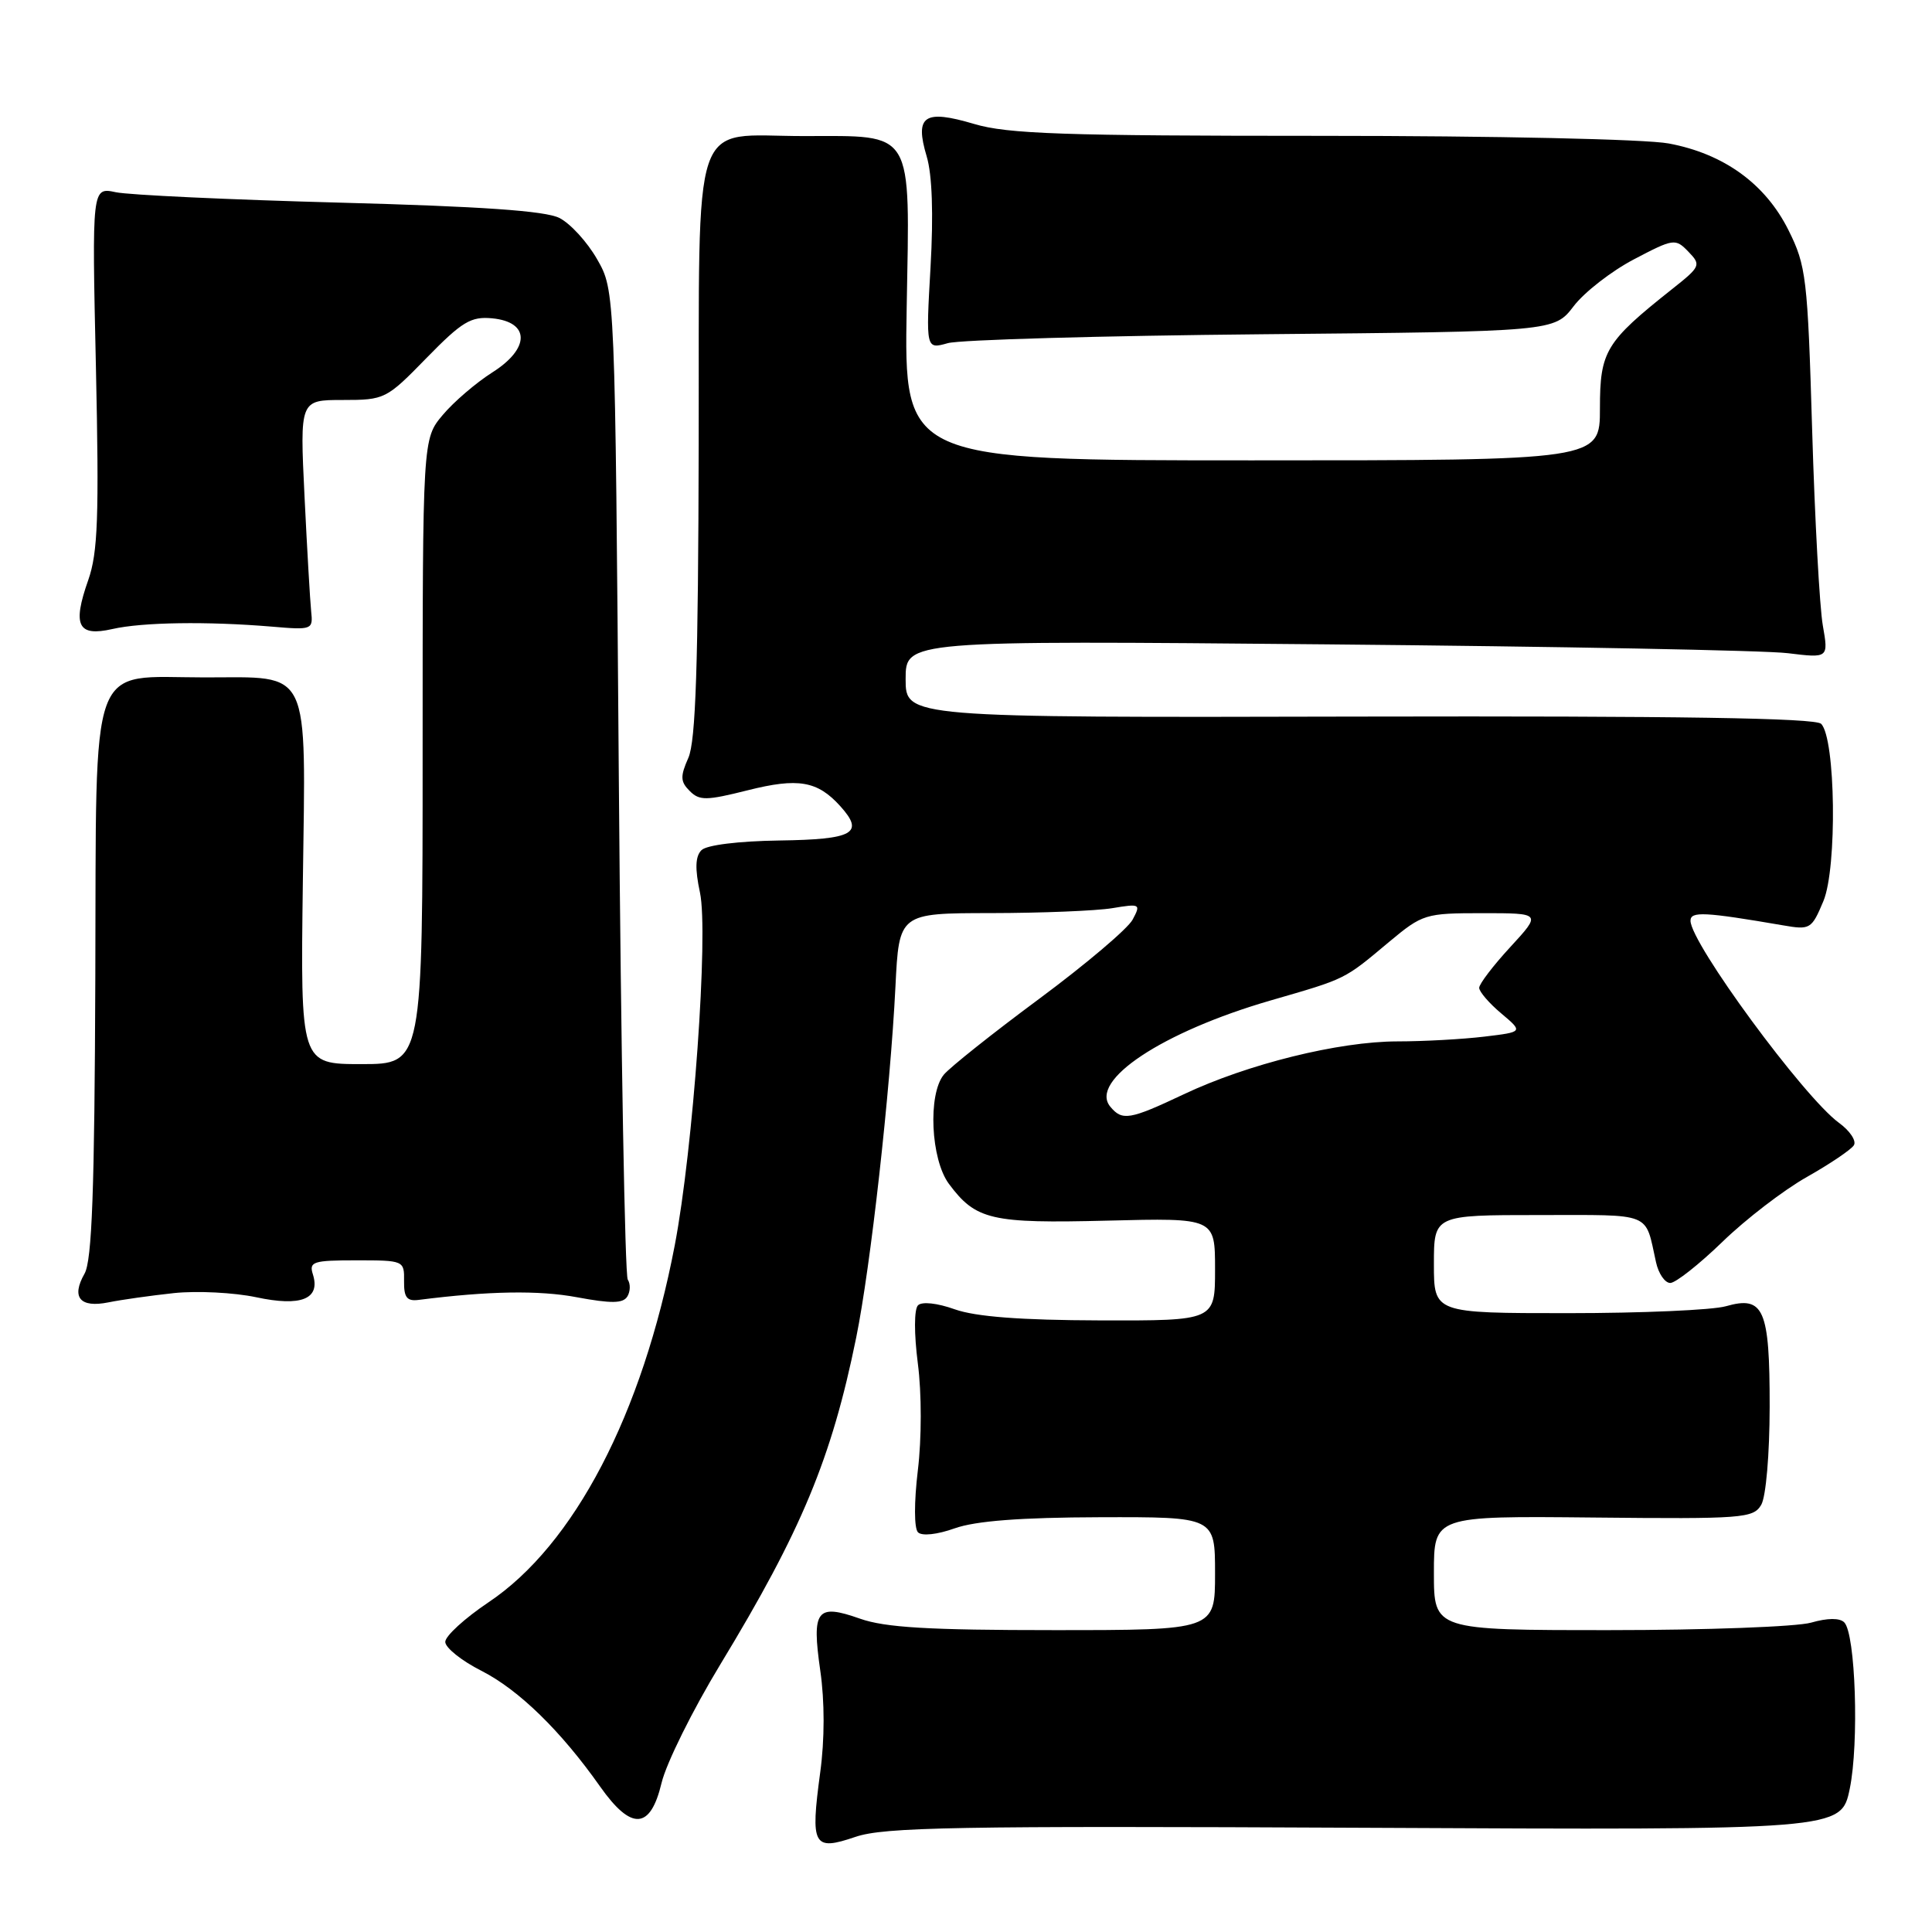 <?xml version="1.0" encoding="UTF-8" standalone="no"?>
<!DOCTYPE svg PUBLIC "-//W3C//DTD SVG 1.1//EN" "http://www.w3.org/Graphics/SVG/1.1/DTD/svg11.dtd" >
<svg xmlns="http://www.w3.org/2000/svg" xmlns:xlink="http://www.w3.org/1999/xlink" version="1.1" viewBox="0 0 256 256">
 <g >
 <path fill="currentColor"
d=" M 180.87 242.19 C 243.96 242.50 243.96 242.50 245.10 237.03 C 246.35 231.00 245.87 216.47 244.37 214.97 C 243.77 214.37 242.16 214.38 239.97 215.01 C 238.07 215.55 226.05 216.00 213.26 216.00 C 190.00 216.00 190.00 216.00 190.00 208.43 C 190.00 200.87 190.00 200.87 211.13 201.08 C 230.94 201.28 232.32 201.18 233.37 199.40 C 234.00 198.32 234.48 192.71 234.49 186.41 C 234.50 173.45 233.72 171.65 228.70 173.08 C 226.95 173.59 217.52 174.00 207.76 174.00 C 190.00 174.00 190.00 174.00 190.00 167.50 C 190.00 161.00 190.00 161.00 203.93 161.00 C 219.15 161.00 217.93 160.51 219.43 167.25 C 219.76 168.76 220.61 170.00 221.32 170.00 C 222.02 170.00 225.13 167.55 228.23 164.55 C 231.32 161.55 236.36 157.68 239.43 155.95 C 242.49 154.22 245.29 152.33 245.65 151.75 C 246.01 151.17 245.12 149.83 243.67 148.78 C 239.01 145.38 224.00 124.95 224.00 122.00 C 224.00 120.73 225.87 120.83 236.25 122.61 C 239.86 123.24 240.05 123.12 241.61 119.40 C 243.45 115.00 243.23 97.83 241.31 95.91 C 240.54 95.14 222.44 94.86 180.11 94.95 C 120.00 95.09 120.00 95.09 120.00 89.98 C 120.00 84.87 120.00 84.87 175.75 85.38 C 206.41 85.66 233.93 86.18 236.89 86.55 C 242.29 87.21 242.29 87.21 241.53 82.86 C 241.11 80.46 240.47 68.83 240.12 57.00 C 239.52 36.77 239.33 35.21 236.99 30.51 C 233.93 24.36 228.42 20.37 221.11 19.01 C 218.06 18.44 198.12 18.00 175.05 18.00 C 140.93 18.00 133.51 17.75 129.06 16.42 C 122.45 14.46 121.18 15.33 122.79 20.72 C 123.52 23.15 123.70 28.40 123.30 35.40 C 122.68 46.29 122.68 46.29 125.59 45.47 C 127.19 45.02 145.93 44.49 167.22 44.29 C 205.95 43.93 205.95 43.93 208.52 40.57 C 209.93 38.72 213.53 35.92 216.51 34.36 C 221.77 31.60 222.00 31.57 223.72 33.35 C 225.43 35.12 225.35 35.31 221.52 38.34 C 212.74 45.31 212.00 46.53 212.00 54.11 C 212.00 61.00 212.00 61.00 165.89 61.00 C 119.79 61.00 119.79 61.00 120.14 40.78 C 120.56 16.87 121.26 18.03 106.50 18.03 C 91.35 18.03 92.68 14.12 92.58 59.00 C 92.52 88.13 92.19 98.21 91.21 100.42 C 90.12 102.88 90.15 103.58 91.39 104.81 C 92.68 106.11 93.60 106.09 99.06 104.72 C 105.77 103.03 108.32 103.47 111.35 106.83 C 114.58 110.41 113.10 111.23 103.26 111.37 C 97.85 111.45 93.63 111.97 92.95 112.65 C 92.13 113.47 92.07 115.09 92.75 118.27 C 93.90 123.66 91.85 152.24 89.41 165.00 C 85.12 187.40 76.07 204.74 64.72 212.32 C 61.58 214.43 59.00 216.78 59.00 217.56 C 59.00 218.33 61.16 220.06 63.79 221.39 C 68.73 223.90 74.32 229.35 79.52 236.73 C 83.66 242.60 86.18 242.46 87.66 236.25 C 88.28 233.64 91.79 226.57 95.45 220.54 C 106.21 202.80 110.19 193.25 113.45 177.24 C 115.35 167.92 117.96 144.62 118.65 130.75 C 119.13 121.00 119.13 121.00 131.32 120.99 C 138.02 120.98 145.24 120.69 147.37 120.34 C 151.09 119.72 151.19 119.78 150.07 121.87 C 149.43 123.06 143.87 127.77 137.71 132.34 C 131.54 136.91 125.85 141.44 125.06 142.40 C 122.93 145.01 123.33 153.62 125.73 156.86 C 129.30 161.66 131.32 162.13 146.75 161.74 C 161.00 161.38 161.00 161.38 161.00 168.19 C 161.00 175.00 161.00 175.00 145.75 174.96 C 135.22 174.93 129.27 174.47 126.51 173.49 C 124.19 172.66 122.16 172.44 121.64 172.96 C 121.12 173.48 121.11 176.71 121.62 180.68 C 122.13 184.58 122.13 190.63 121.62 194.82 C 121.11 199.08 121.12 202.52 121.64 203.04 C 122.16 203.56 124.19 203.34 126.51 202.51 C 129.27 201.53 135.22 201.07 145.75 201.04 C 161.00 201.00 161.00 201.00 161.00 208.50 C 161.00 216.00 161.00 216.00 139.63 216.00 C 123.06 216.00 117.28 215.66 113.95 214.48 C 108.20 212.45 107.54 213.32 108.69 221.36 C 109.28 225.43 109.28 230.50 108.68 234.87 C 107.37 244.60 107.75 245.30 113.34 243.40 C 117.15 242.10 126.64 241.93 180.87 242.19 Z  M 23.06 171.34 C 26.12 171.02 31.02 171.27 33.94 171.89 C 39.90 173.17 42.49 172.13 41.46 168.86 C 40.92 167.18 41.48 167.00 47.22 167.00 C 53.50 167.00 53.58 167.03 53.54 169.75 C 53.51 171.93 53.92 172.45 55.50 172.24 C 64.78 171.06 71.40 170.95 76.44 171.89 C 81.00 172.74 82.55 172.72 83.12 171.80 C 83.53 171.14 83.56 170.12 83.18 169.55 C 82.81 168.97 82.28 139.25 82.00 103.50 C 81.50 38.50 81.50 38.50 79.12 34.35 C 77.82 32.07 75.57 29.61 74.12 28.88 C 72.27 27.94 63.77 27.35 45.00 26.85 C 30.42 26.46 17.08 25.84 15.34 25.47 C 12.18 24.80 12.18 24.80 12.71 48.65 C 13.14 68.53 12.97 73.23 11.69 76.87 C 9.57 82.89 10.31 84.39 14.89 83.35 C 18.87 82.44 27.51 82.32 36.00 83.03 C 41.38 83.49 41.49 83.44 41.23 81.00 C 41.09 79.62 40.69 72.76 40.35 65.75 C 39.73 53.00 39.73 53.00 45.41 53.00 C 50.98 53.00 51.19 52.90 56.52 47.43 C 61.23 42.61 62.39 41.91 65.23 42.18 C 70.25 42.67 70.25 46.18 65.23 49.35 C 63.09 50.71 60.13 53.24 58.67 54.98 C 56.00 58.15 56.00 58.15 56.00 99.58 C 56.00 141.00 56.00 141.00 47.90 141.00 C 39.81 141.00 39.81 141.00 40.13 116.85 C 40.51 88.05 41.33 89.76 27.14 89.76 C 11.58 89.76 12.79 86.45 12.63 129.50 C 12.53 157.77 12.19 167.04 11.20 168.77 C 9.41 171.91 10.60 173.33 14.37 172.57 C 16.09 172.22 20.00 171.67 23.06 171.34 Z  M 147.12 146.64 C 144.26 143.20 154.03 136.72 168.35 132.57 C 178.47 129.64 178.04 129.85 184.06 124.81 C 188.50 121.11 188.85 121.00 196.44 121.00 C 204.25 121.00 204.25 121.00 200.13 125.48 C 197.86 127.94 196.00 130.38 196.00 130.89 C 196.00 131.40 197.31 132.93 198.92 134.28 C 201.84 136.74 201.84 136.74 196.67 137.36 C 193.83 137.70 188.65 137.99 185.17 137.99 C 177.39 138.00 165.32 140.99 156.85 145.00 C 149.68 148.39 148.70 148.55 147.12 146.64 Z "/>
</g>
</svg>